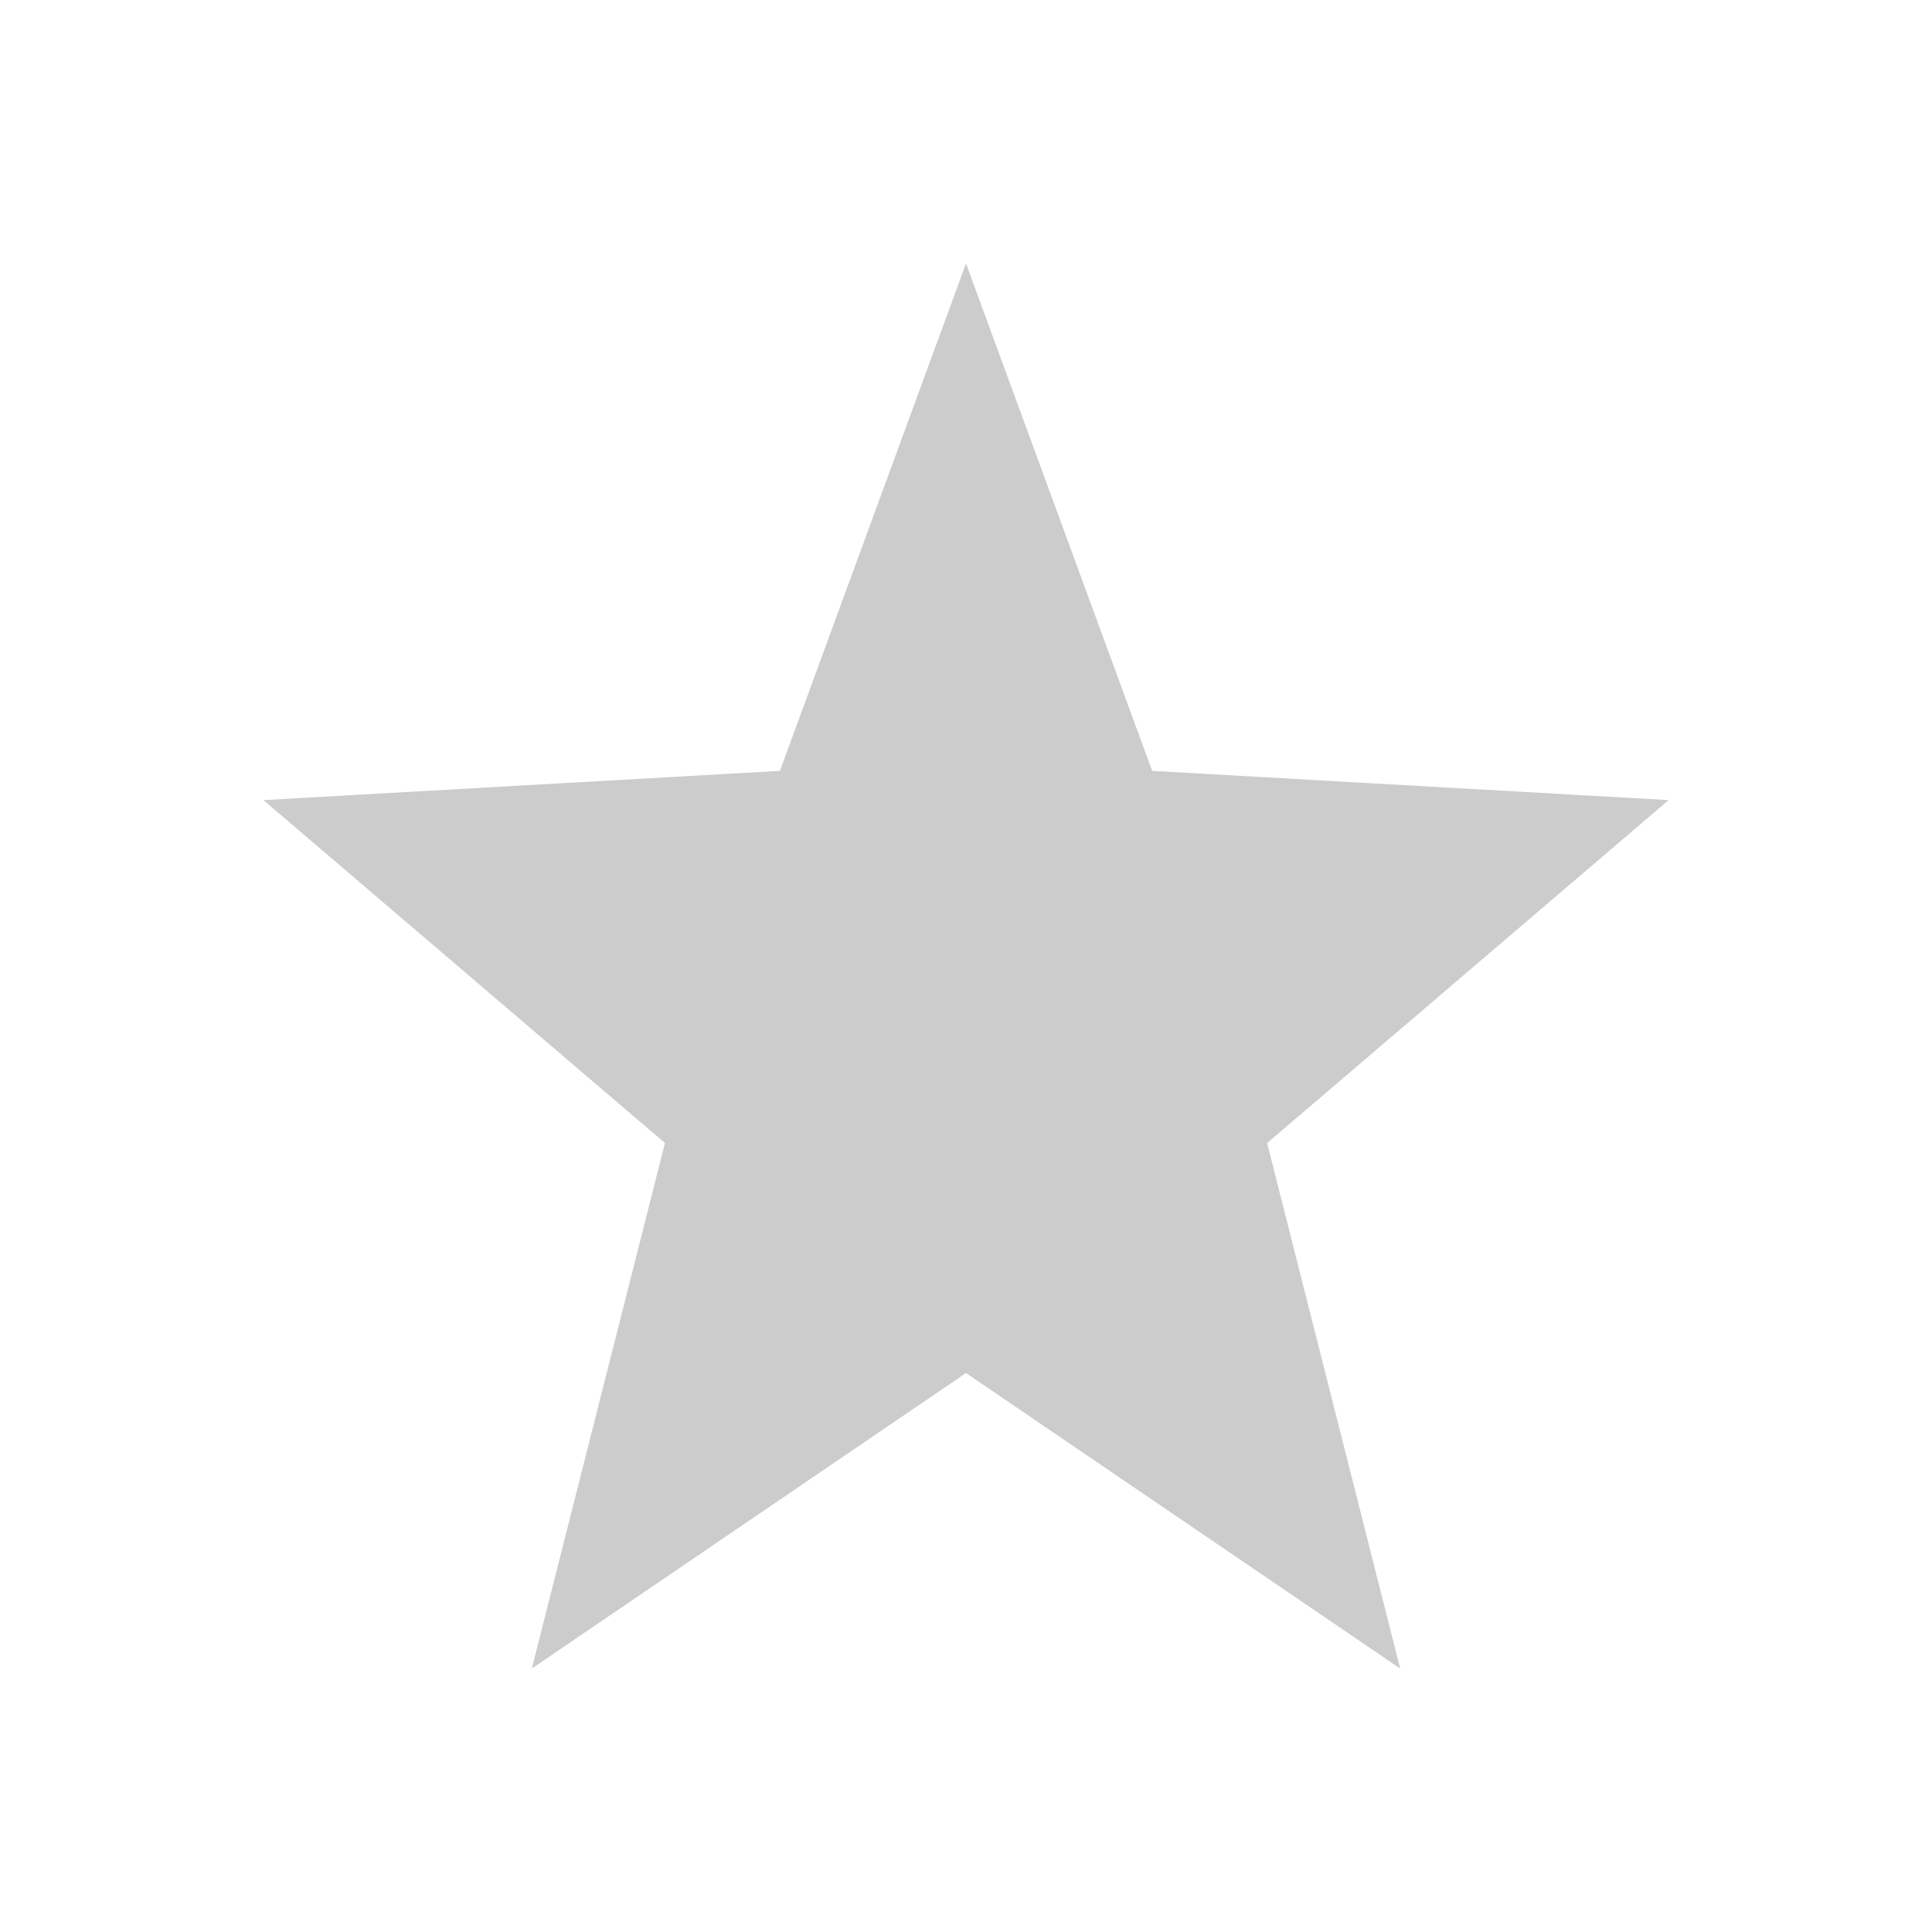 <?xml version="1.0" encoding="UTF-8" standalone="no"?>
<!--Created with Inkscape (http://www.inkscape.org/)-->
<svg id="svg7384" xmlns:rdf="http://www.w3.org/1999/02/22-rdf-syntax-ns#" style="enable-background:new" xmlns="http://www.w3.org/2000/svg" height="22" width="22" version="1.1" xmlns:cc="http://creativecommons.org/ns#" xmlns:dc="http://purl.org/dc/elements/1.1/">
 <g id="layer9" transform="translate(-285 211)">
  <path id="polygon5122-0" opacity=".2" style="color:#000000;text-indent:0;block-progression:tb;text-decoration-line:none;enable-background:accumulate;text-transform:none" d="m296-208-2.119 5.778-5.881 0.333 4.572 3.905-1.516 5.984 4.944-3.365 4.944 3.365-1.515-5.984 4.572-3.905-5.881-0.333z"/>
 </g>
</svg>
